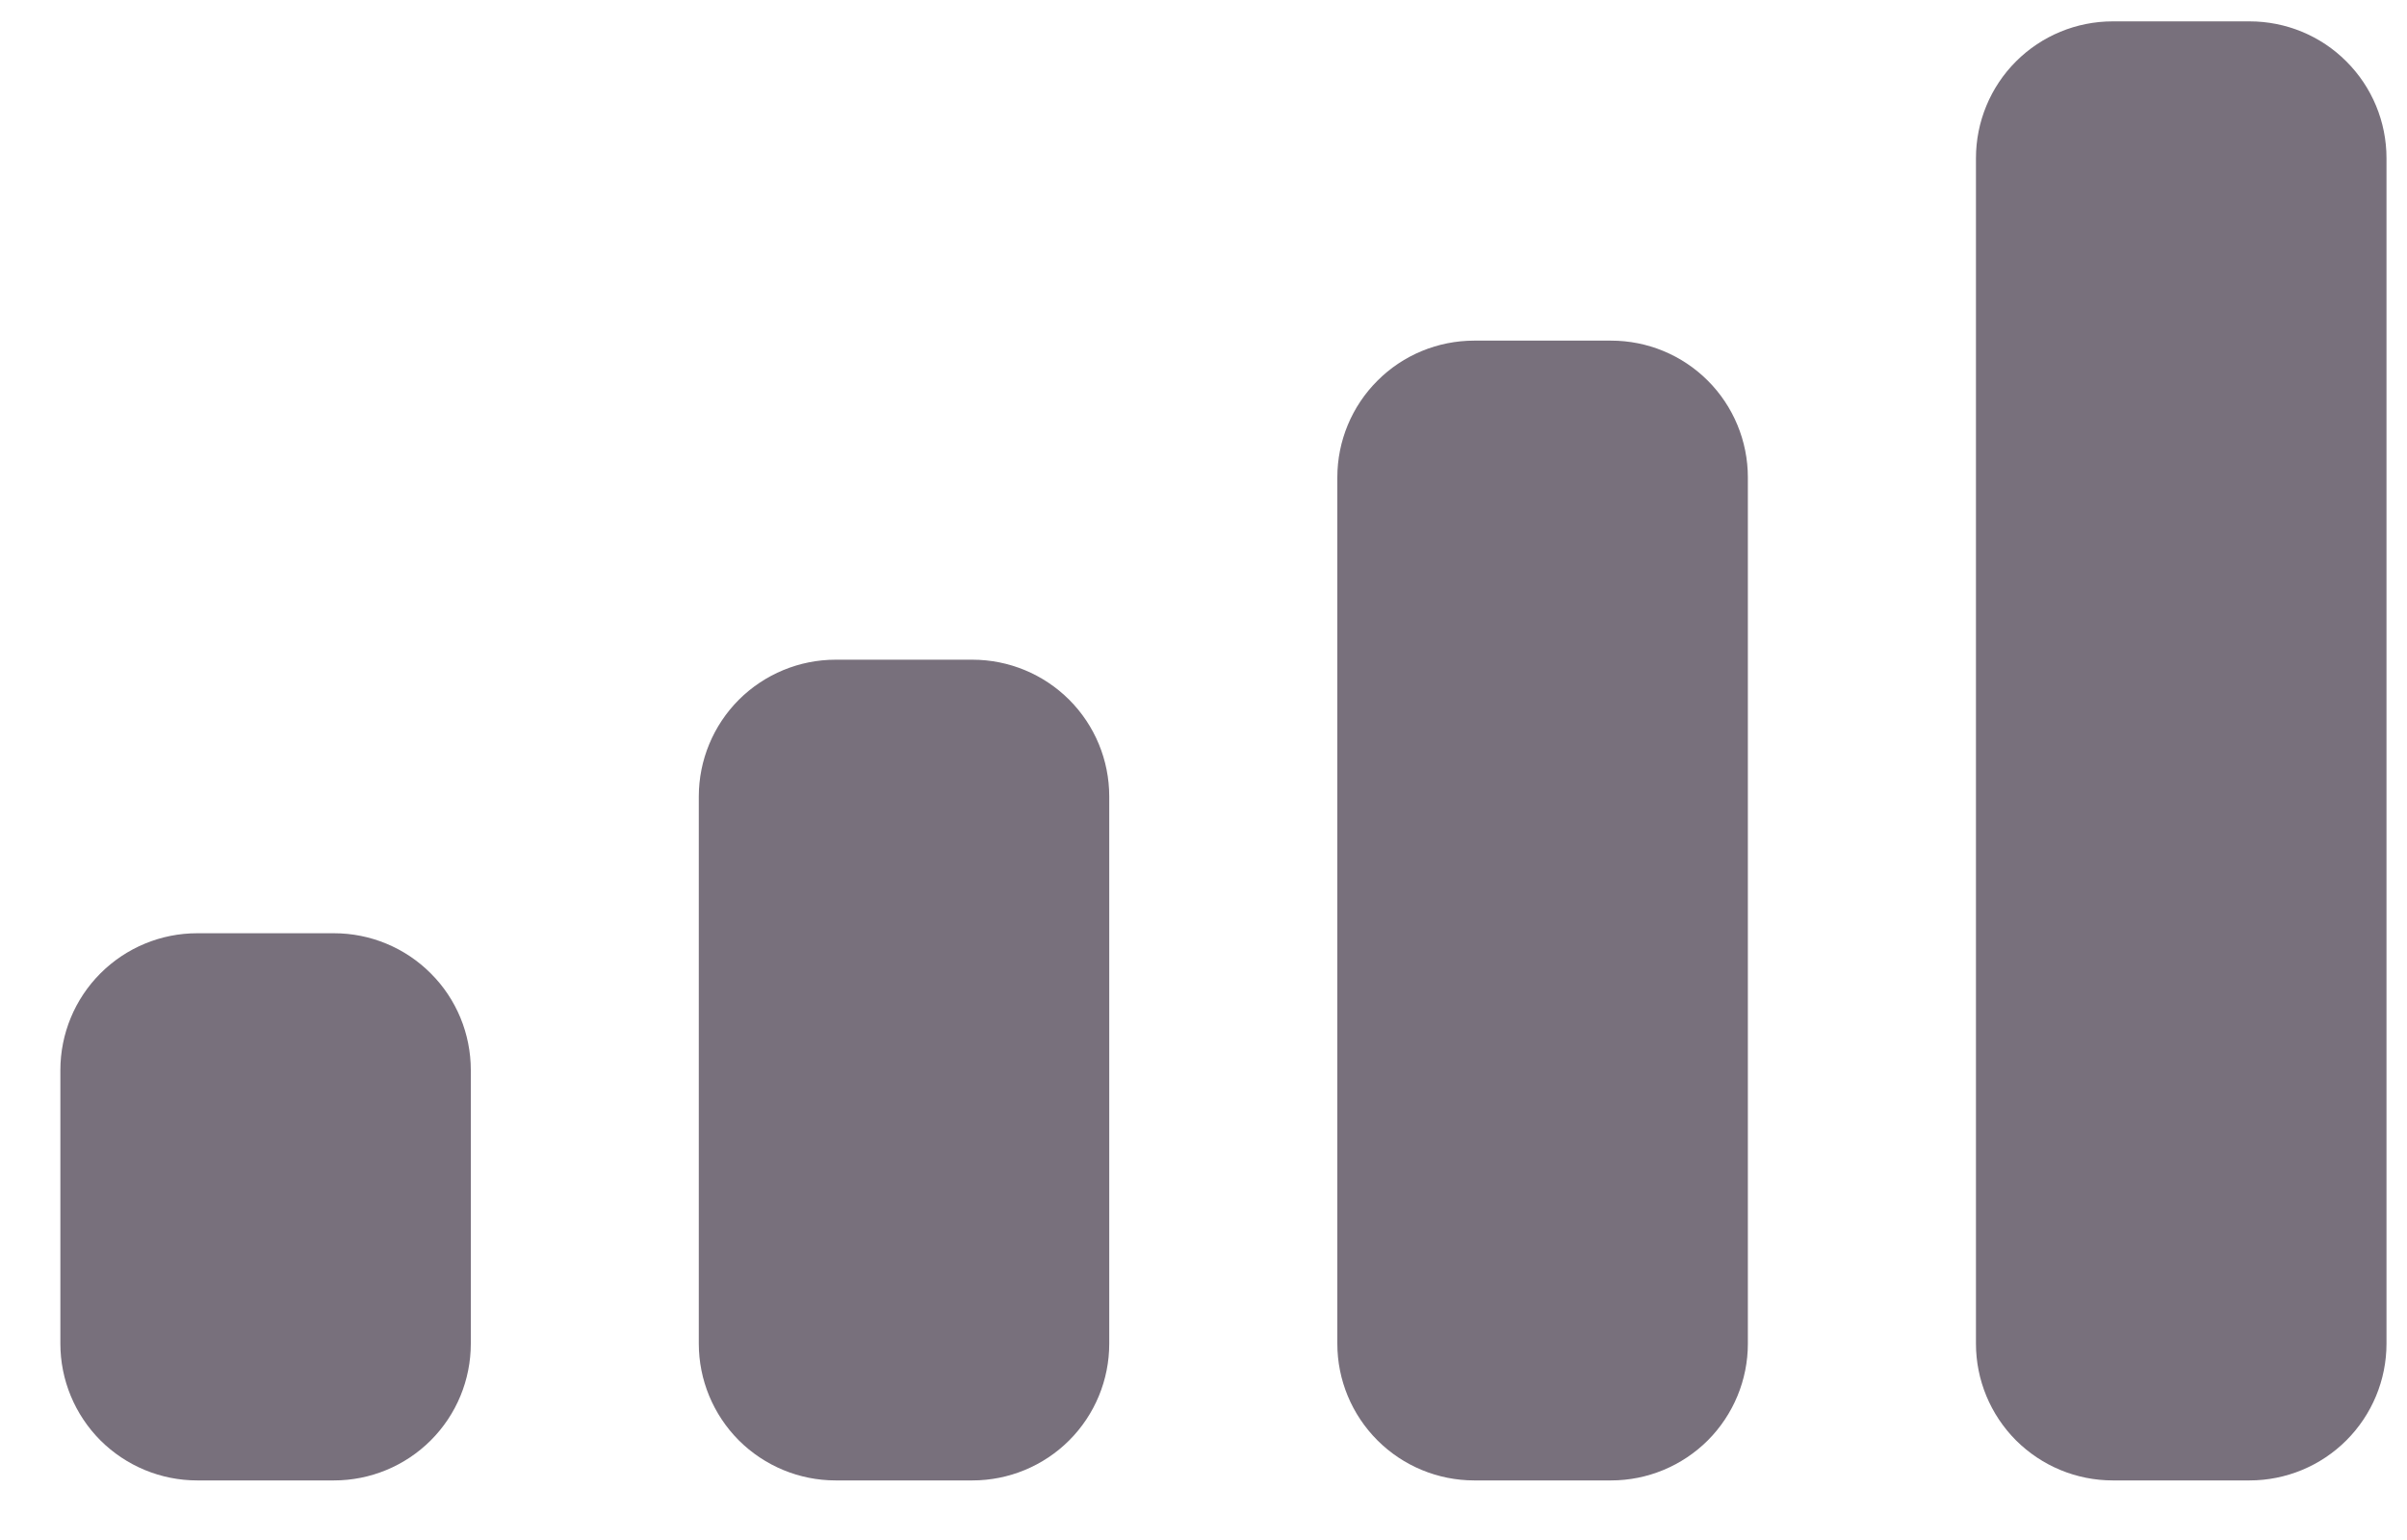 <svg width="25" height="16" viewBox="0 0 25 16" fill="none" xmlns="http://www.w3.org/2000/svg">
<path id="Cellular Connection" d="M21.944 15.381C21.567 15.381 21.206 15.231 20.939 14.965C20.673 14.698 20.523 14.337 20.523 13.96V1.643C20.523 1.266 20.673 0.904 20.939 0.638C21.206 0.371 21.567 0.222 21.944 0.222L23.365 0.222C23.742 0.222 24.104 0.371 24.37 0.638C24.637 0.904 24.787 1.266 24.787 1.643V13.96C24.787 14.337 24.637 14.698 24.37 14.965C24.104 15.231 23.742 15.381 23.365 15.381H21.944ZM15.312 15.381C14.935 15.381 14.573 15.231 14.307 14.965C14.04 14.698 13.89 14.337 13.89 13.96V4.96C13.89 4.583 14.04 4.221 14.307 3.955C14.573 3.688 14.935 3.539 15.312 3.539H16.733C17.11 3.539 17.471 3.688 17.738 3.955C18.004 4.221 18.154 4.583 18.154 4.96V13.96C18.154 14.337 18.004 14.698 17.738 14.965C17.471 15.231 17.11 15.381 16.733 15.381H15.312ZM8.679 15.381C8.302 15.381 7.941 15.231 7.674 14.965C7.408 14.698 7.258 14.337 7.258 13.96V8.275C7.258 7.898 7.408 7.537 7.674 7.27C7.941 7.004 8.302 6.854 8.679 6.854H10.1C10.477 6.854 10.839 7.004 11.105 7.27C11.372 7.537 11.521 7.898 11.521 8.275V13.96C11.521 14.337 11.372 14.698 11.105 14.965C10.839 15.231 10.477 15.381 10.1 15.381H8.679ZM2.048 15.381C1.671 15.381 1.31 15.231 1.043 14.965C0.777 14.698 0.627 14.337 0.627 13.96V11.118C0.627 10.741 0.777 10.379 1.043 10.113C1.31 9.846 1.671 9.696 2.048 9.696H3.469C3.846 9.696 4.208 9.846 4.474 10.113C4.741 10.379 4.89 10.741 4.89 11.118V13.96C4.89 14.337 4.741 14.698 4.474 14.965C4.208 15.231 3.846 15.381 3.469 15.381H2.048Z" fill="#78707C"/>
</svg>

